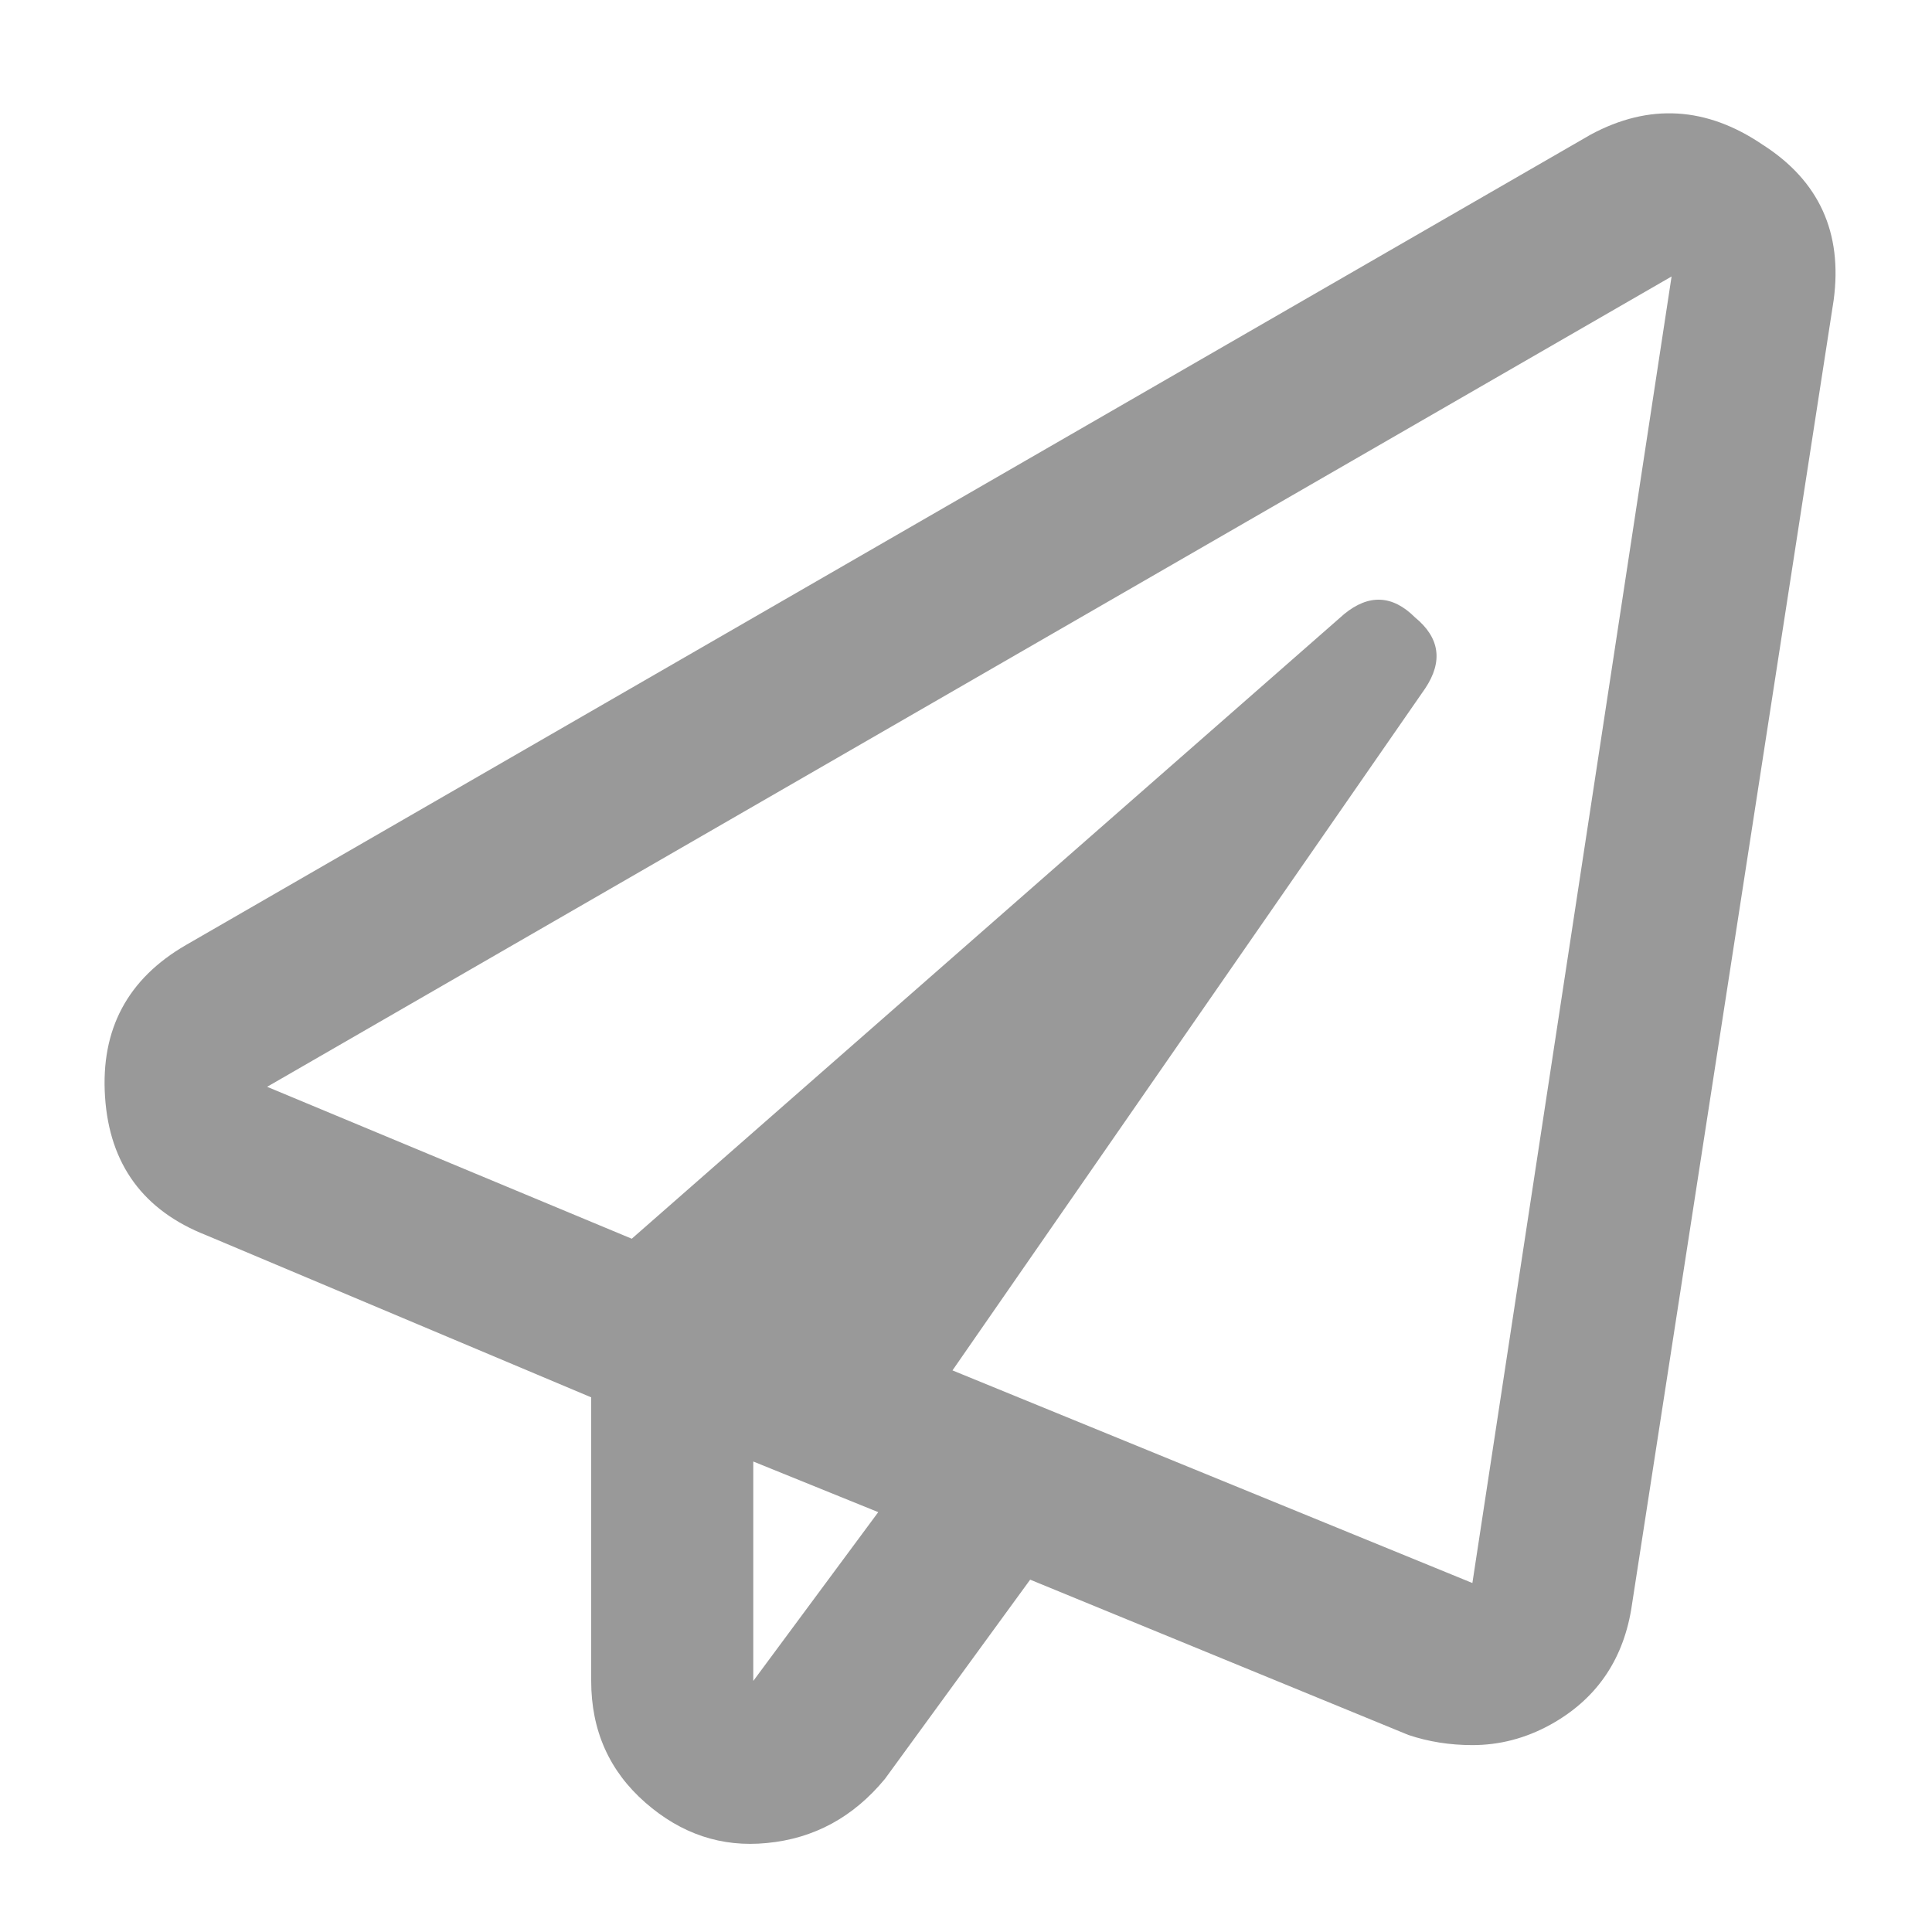 <svg width="19" height="19" viewBox="0 0 19 19" fill="none" xmlns="http://www.w3.org/2000/svg">
<path d="M15.643 1.324C16.218 1.014 16.783 1.048 17.336 1.424C17.889 1.778 18.122 2.287 18.033 2.951L16.041 15.834C15.953 16.343 15.687 16.719 15.244 16.963C15.001 17.096 14.746 17.162 14.48 17.162C14.259 17.162 14.049 17.129 13.85 17.062L10.131 15.535L8.703 17.494C8.393 17.87 8.006 18.081 7.541 18.125C7.098 18.169 6.7 18.037 6.346 17.727C5.992 17.417 5.814 17.018 5.814 16.531V13.742L2.029 12.148C1.41 11.905 1.077 11.451 1.033 10.787C0.989 10.123 1.255 9.625 1.83 9.293L15.643 1.324ZM7.408 16.531L8.637 14.871L7.408 14.373V16.531ZM14.48 15.568L16.439 2.719L2.627 10.688L6.213 12.182L13.219 6.039C13.462 5.84 13.695 5.851 13.916 6.072C14.159 6.271 14.193 6.504 14.016 6.77L9.367 13.477L14.48 15.568Z" fill="#999999"/>
</svg>
